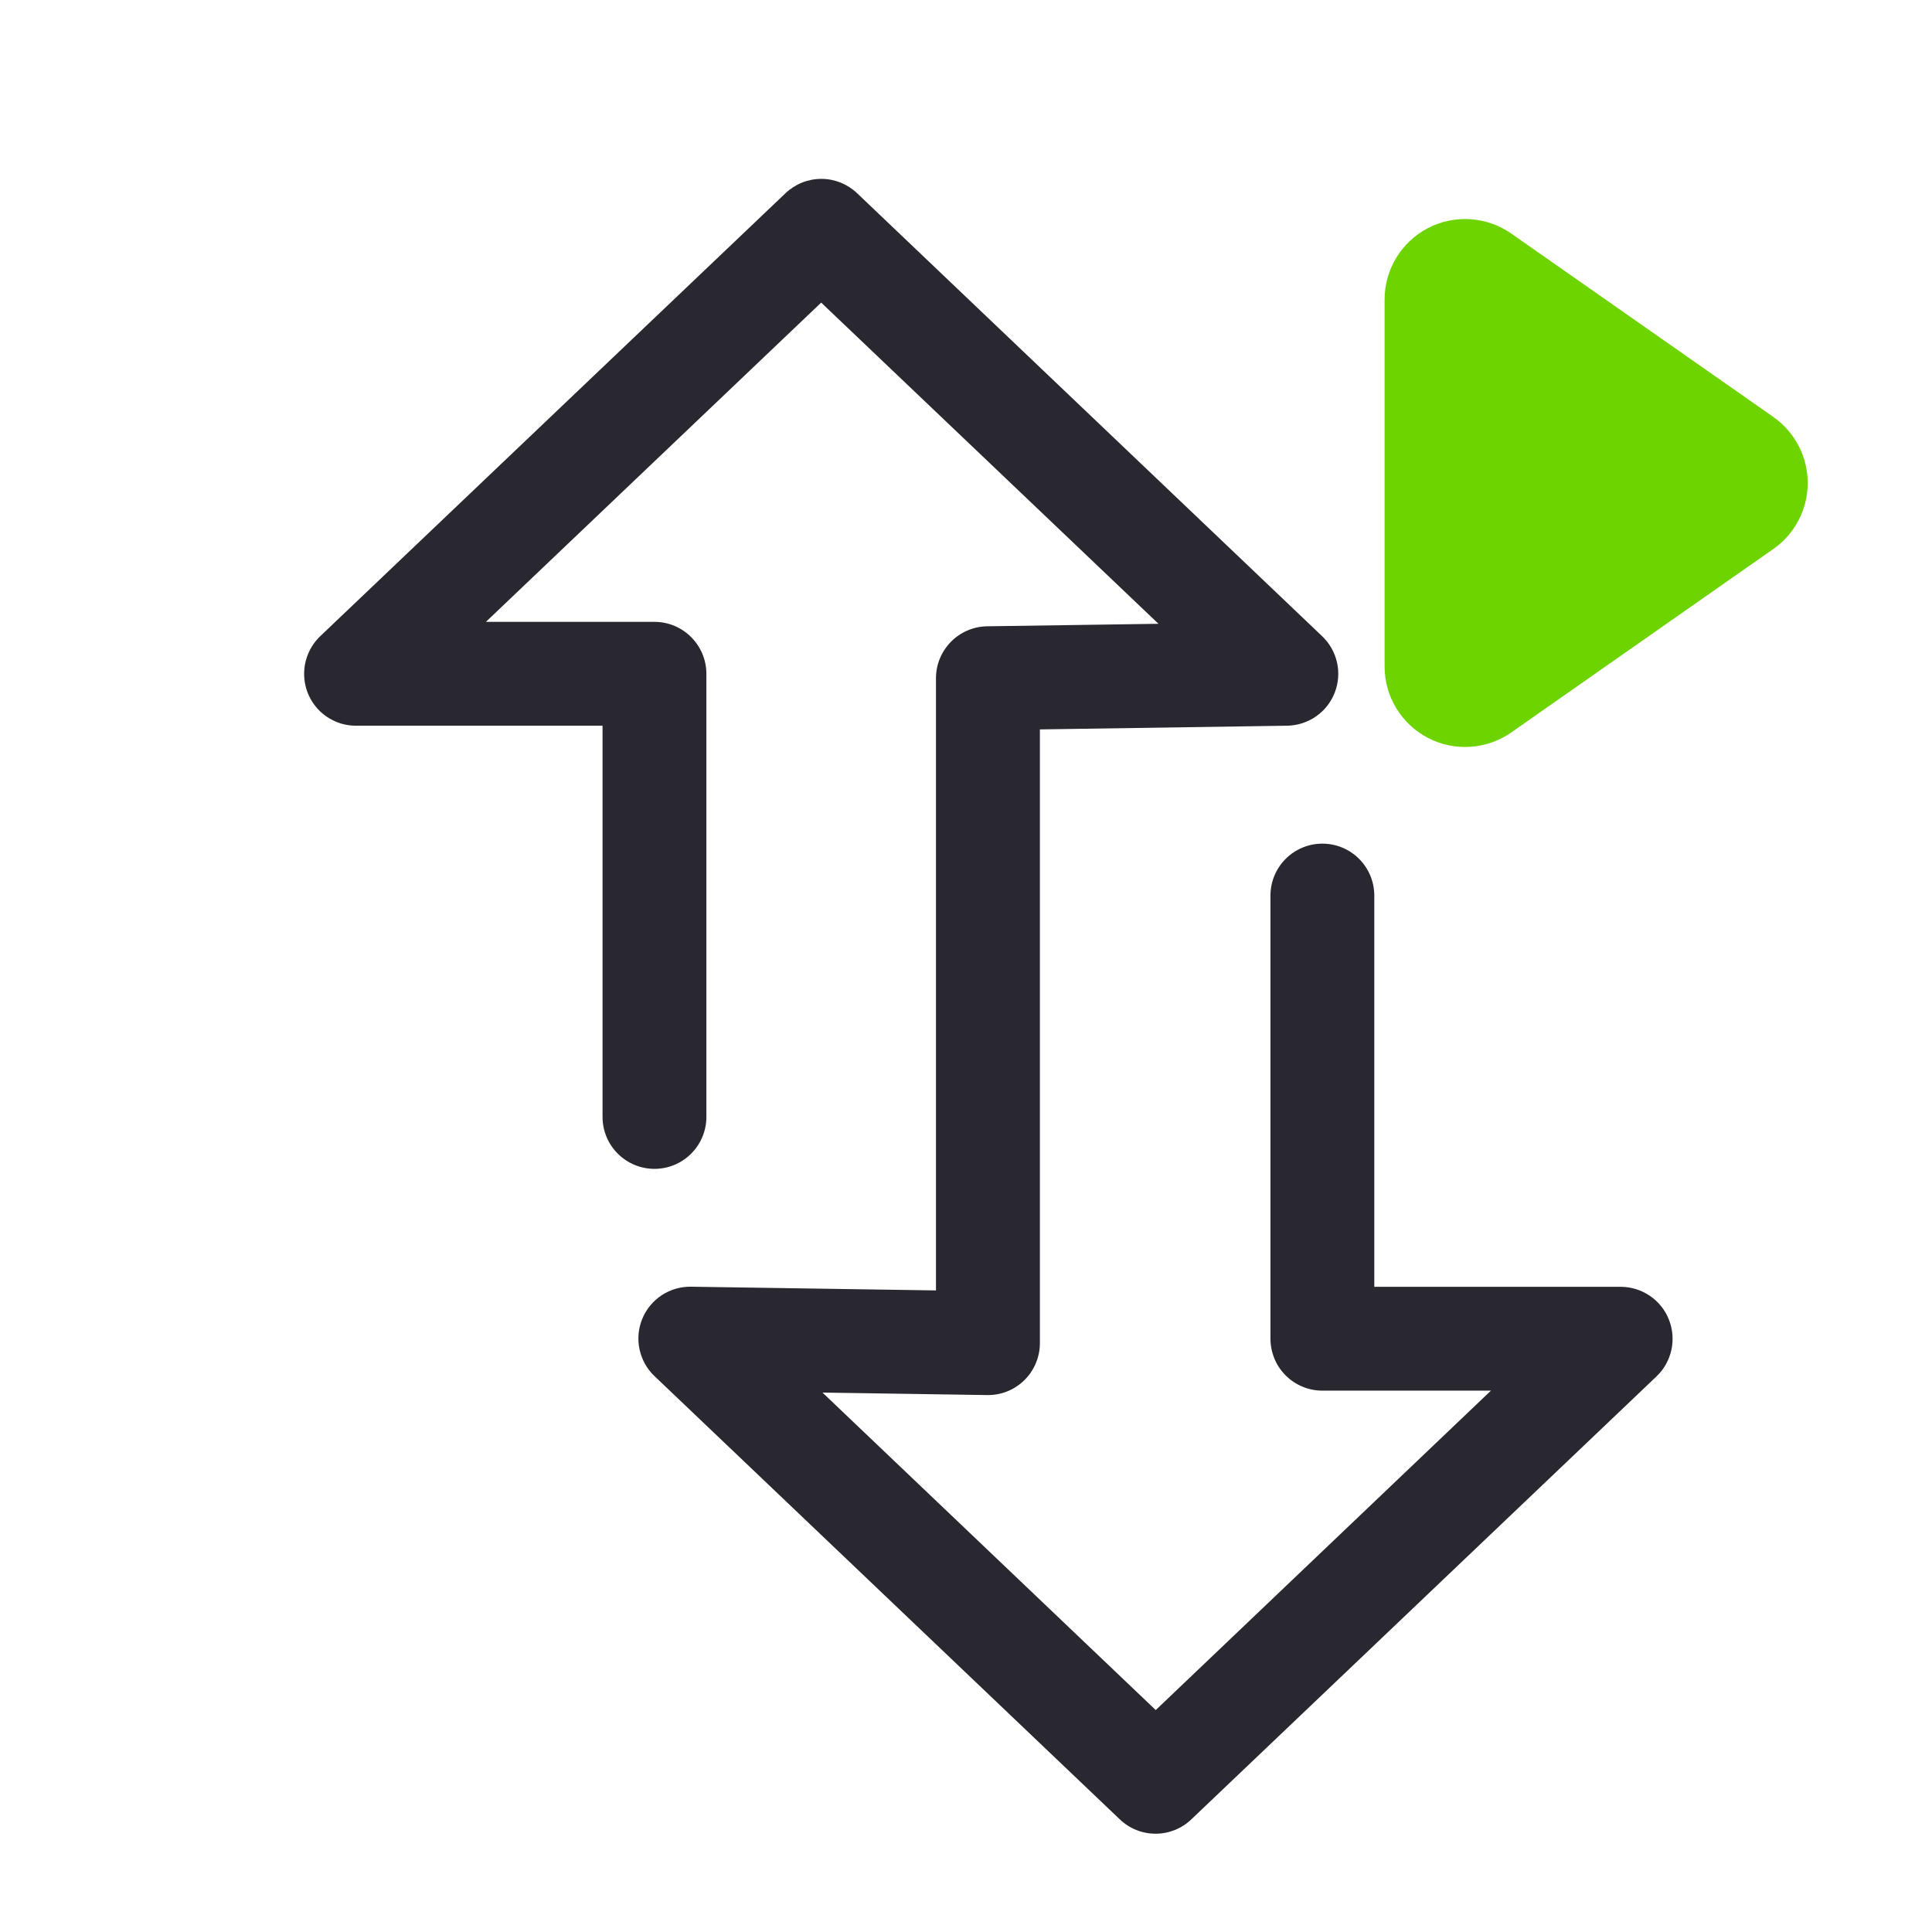 <svg width="24" height="24" viewBox="0 0 24 24" fill="none" xmlns="http://www.w3.org/2000/svg">
<path fill-rule="evenodd" clip-rule="evenodd" d="M3.778 8.37C3.778 8.198 3.848 8.028 3.978 7.903L9.758 2.4C9.878 2.286 10.037 2.222 10.203 2.222C10.368 2.222 10.527 2.286 10.647 2.4L16.424 7.903C16.614 8.084 16.676 8.362 16.58 8.605C16.534 8.724 16.453 8.827 16.347 8.9C16.242 8.973 16.117 9.013 15.989 9.015L12.918 9.061V16.684C12.918 16.77 12.901 16.854 12.868 16.933C12.835 17.012 12.787 17.084 12.726 17.144C12.665 17.204 12.593 17.252 12.513 17.284C12.434 17.316 12.349 17.331 12.263 17.33L10.217 17.299L14.357 21.243L18.521 17.275H16.428C16.343 17.275 16.259 17.259 16.181 17.226C16.102 17.194 16.031 17.146 15.971 17.086C15.911 17.026 15.863 16.955 15.831 16.876C15.799 16.798 15.782 16.714 15.782 16.629V11.125C15.782 10.954 15.85 10.79 15.971 10.669C16.092 10.548 16.256 10.48 16.427 10.48C16.598 10.48 16.762 10.548 16.883 10.669C17.004 10.79 17.072 10.954 17.072 11.125V15.985H20.134C20.263 15.986 20.388 16.024 20.495 16.097C20.601 16.169 20.684 16.271 20.731 16.391C20.779 16.511 20.79 16.642 20.763 16.767C20.736 16.893 20.672 17.008 20.579 17.097L14.8 22.6C14.68 22.715 14.521 22.779 14.355 22.779C14.189 22.779 14.03 22.715 13.91 22.6L8.133 17.097C8.038 17.008 7.973 16.892 7.945 16.765C7.917 16.637 7.929 16.505 7.978 16.384C8.027 16.264 8.112 16.161 8.221 16.089C8.33 16.018 8.458 15.981 8.588 15.984L11.627 16.03V8.426C11.627 8.073 11.91 7.786 12.262 7.78L14.391 7.749L10.201 3.759L6.036 7.725H8.13C8.486 7.725 8.775 8.015 8.775 8.371V13.875C8.775 14.046 8.707 14.21 8.586 14.331C8.465 14.452 8.301 14.52 8.13 14.52C7.959 14.52 7.795 14.452 7.674 14.331C7.553 14.21 7.485 14.046 7.485 13.875V9.015H4.423C4.338 9.015 4.254 8.999 4.176 8.966C4.098 8.934 4.027 8.887 3.967 8.827C3.907 8.767 3.86 8.696 3.827 8.618C3.795 8.539 3.778 8.456 3.778 8.371" fill="#292830"/>
<path fill-rule="evenodd" clip-rule="evenodd" d="M22.03 5.18L18.773 2.901C18.623 2.796 18.447 2.735 18.265 2.723C18.082 2.711 17.9 2.749 17.738 2.834C17.576 2.918 17.44 3.046 17.345 3.202C17.25 3.359 17.2 3.538 17.2 3.721V8.279C17.2 8.462 17.25 8.641 17.345 8.798C17.44 8.954 17.576 9.082 17.738 9.166C17.9 9.251 18.082 9.289 18.265 9.277C18.447 9.265 18.623 9.204 18.773 9.099L22.03 6.819C22.162 6.727 22.269 6.604 22.343 6.462C22.418 6.319 22.456 6.161 22.456 6C22.456 5.839 22.418 5.681 22.343 5.538C22.269 5.396 22.162 5.273 22.03 5.181V5.18Z" fill="#6DD400"/>
</svg>

